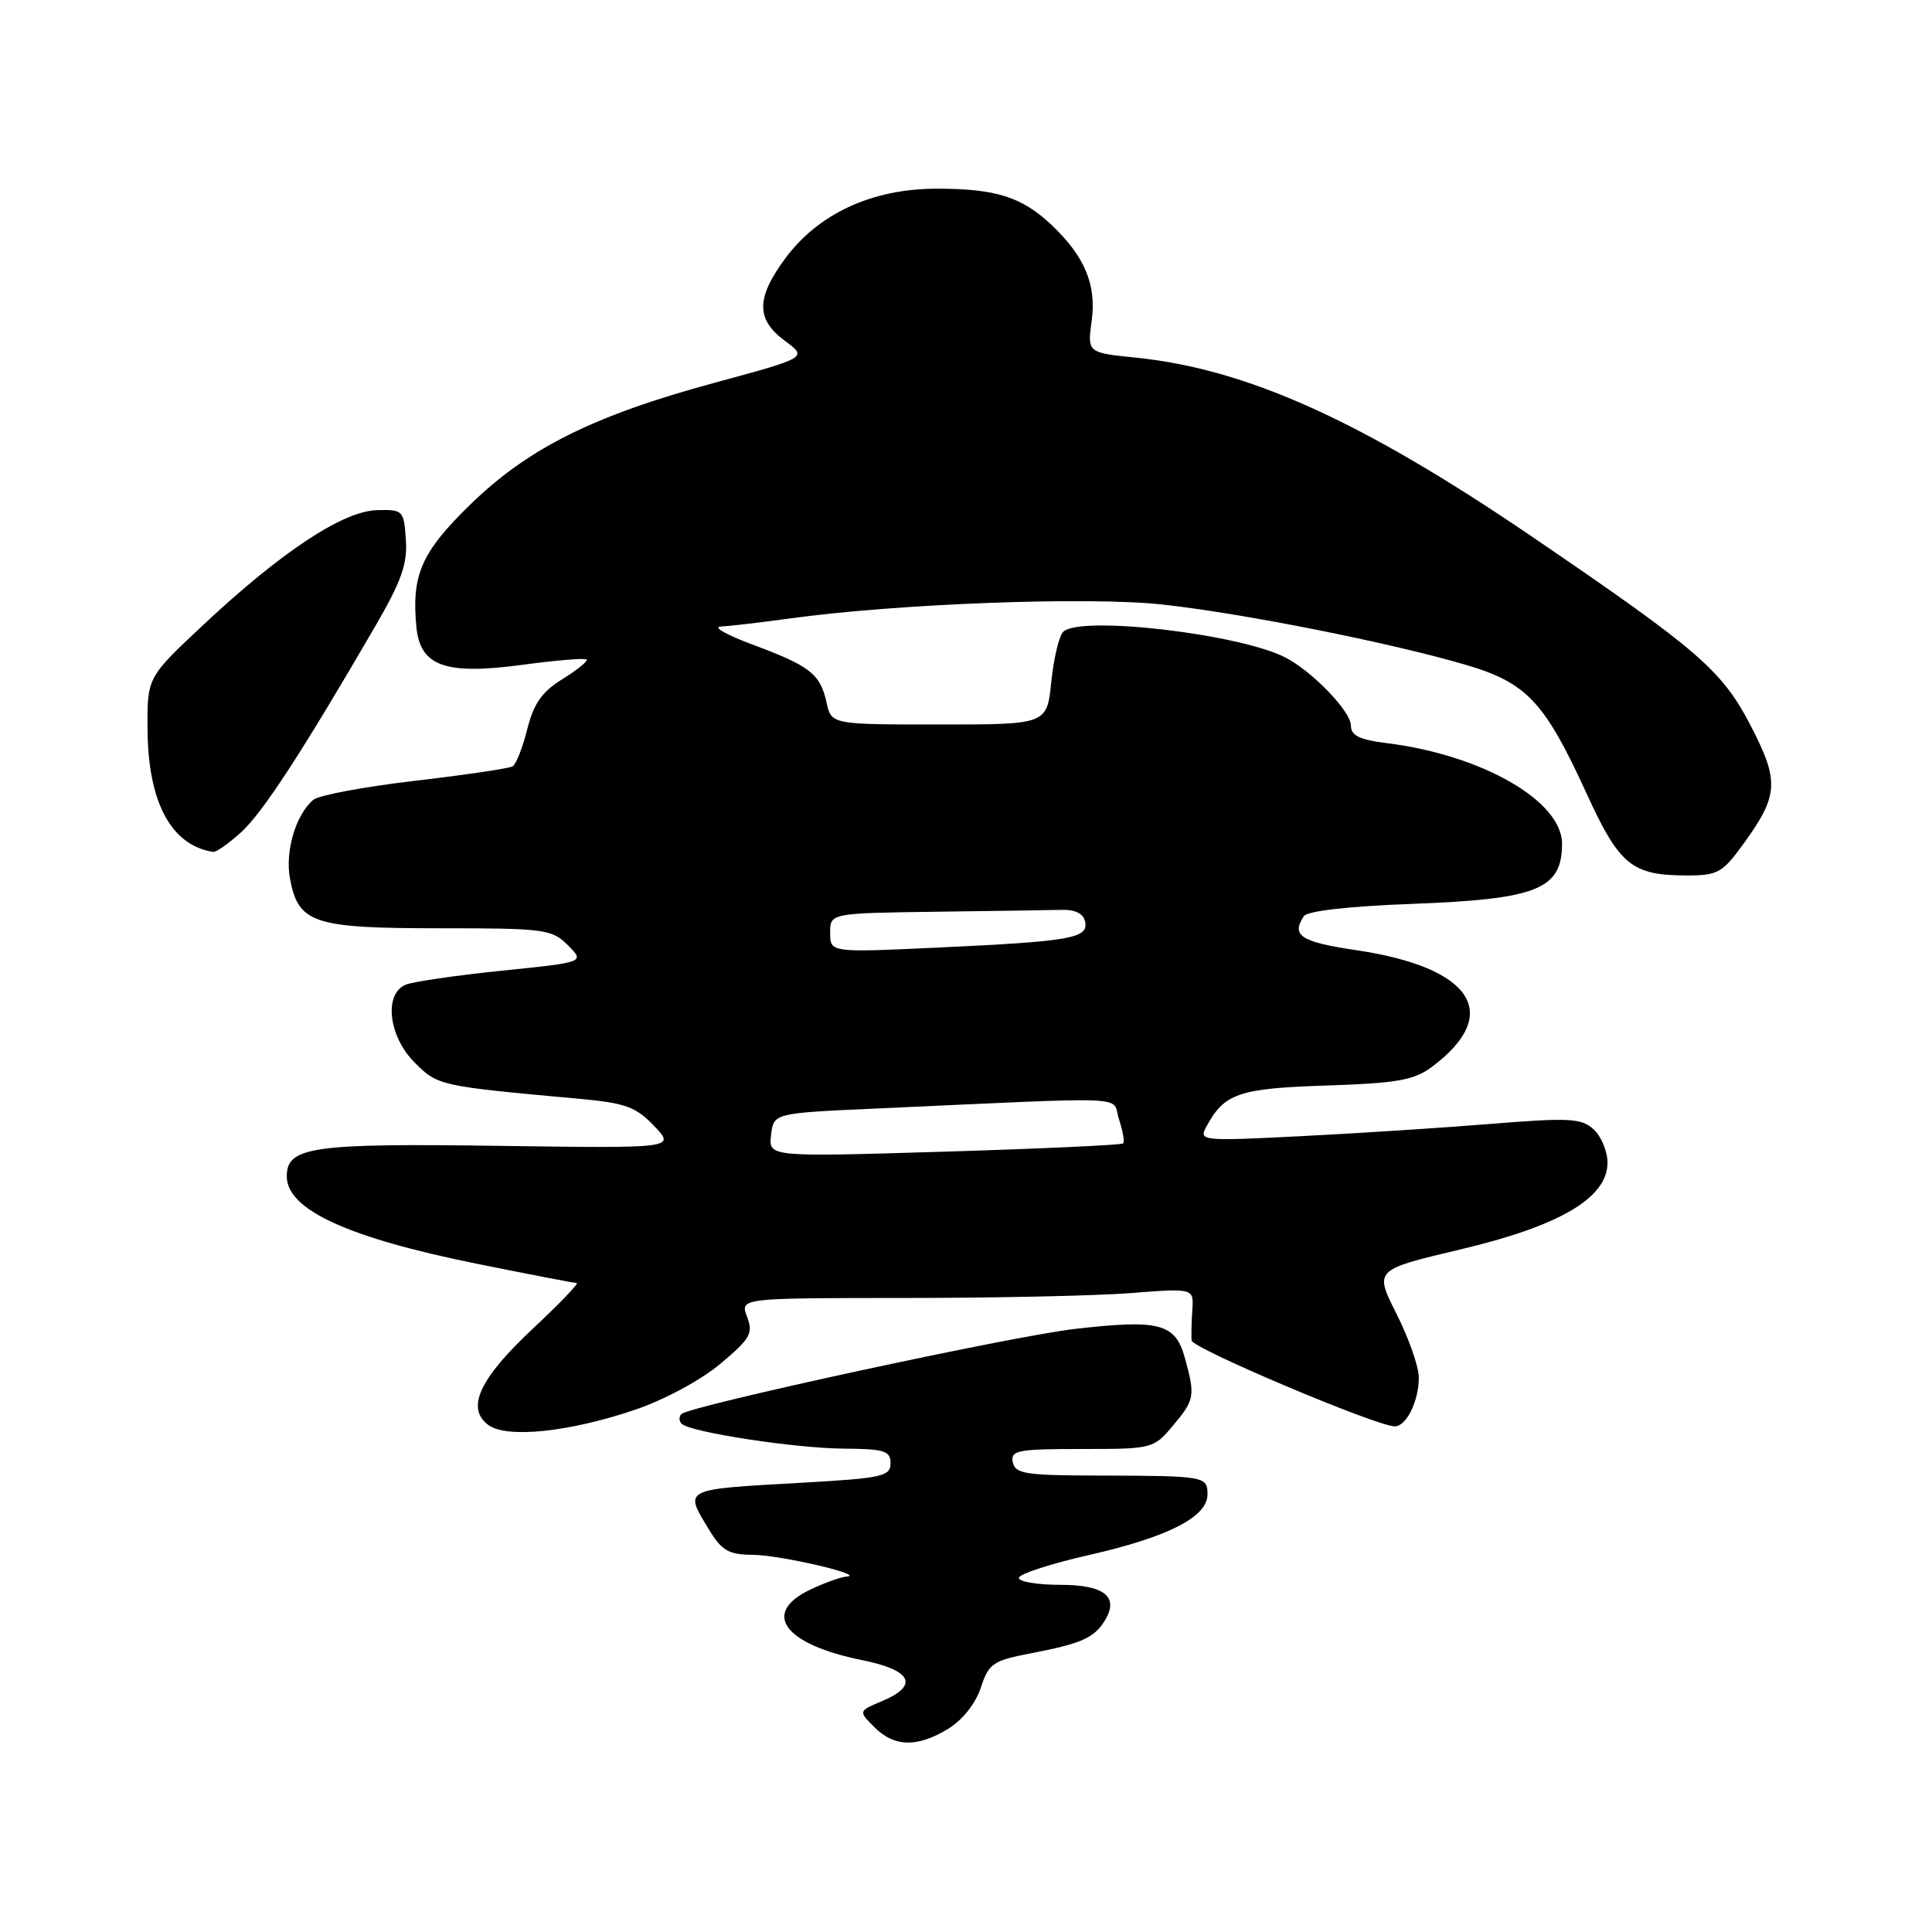<?xml version="1.0" encoding="UTF-8" standalone="no"?>
<!DOCTYPE svg PUBLIC "-//W3C//DTD SVG 1.1//EN" "http://www.w3.org/Graphics/SVG/1.1/DTD/svg11.dtd" >
<svg xmlns="http://www.w3.org/2000/svg" xmlns:xlink="http://www.w3.org/1999/xlink" version="1.1" viewBox="0 0 256 256">
 <g >
 <path fill="currentColor"
d=" M 125.65 229.07 C 127.53 227.92 129.26 225.74 129.96 223.64 C 131.03 220.38 131.54 220.04 136.81 219.03 C 143.23 217.79 144.94 217.04 146.34 214.82 C 148.36 211.62 146.40 210.00 140.53 210.00 C 137.49 210.00 135.00 209.59 135.00 209.08 C 135.00 208.58 139.18 207.21 144.29 206.05 C 154.83 203.65 160.00 201.00 160.00 198.01 C 160.00 195.61 159.66 195.55 145.53 195.52 C 135.88 195.50 134.51 195.29 134.20 193.75 C 133.89 192.18 134.84 192.00 143.34 192.00 C 152.70 192.00 152.86 191.96 155.41 188.92 C 158.31 185.47 158.40 184.98 156.98 179.86 C 155.73 175.36 153.61 174.81 142.50 176.08 C 134.14 177.03 91.38 186.29 90.29 187.37 C 89.95 187.72 89.96 188.29 90.31 188.65 C 91.43 189.77 105.24 191.89 111.75 191.95 C 117.21 191.99 118.00 192.24 118.00 193.90 C 118.00 195.62 116.90 195.87 106.25 196.47 C 90.28 197.37 90.61 197.20 93.99 202.75 C 95.65 205.48 96.57 206.00 99.74 206.02 C 103.36 206.04 114.91 208.73 112.15 208.91 C 111.41 208.96 109.27 209.73 107.40 210.61 C 100.82 213.74 103.85 217.88 114.25 219.98 C 120.84 221.31 121.81 223.33 116.87 225.41 C 113.73 226.73 113.73 226.73 115.87 228.87 C 118.51 231.51 121.55 231.57 125.65 229.07 Z  M 84.21 186.78 C 88.01 185.49 92.87 182.87 95.43 180.73 C 99.43 177.37 99.83 176.68 98.99 174.48 C 98.05 172.00 98.05 172.00 119.77 171.99 C 131.72 171.99 145.25 171.70 149.84 171.34 C 158.18 170.69 158.18 170.69 157.99 173.59 C 157.88 175.19 157.84 177.00 157.89 177.62 C 157.99 178.67 182.43 189.00 184.82 189.00 C 186.35 189.00 188.00 185.65 188.00 182.54 C 188.00 181.11 186.67 177.31 185.05 174.10 C 182.10 168.26 182.10 168.26 193.41 165.58 C 206.68 162.45 213.00 158.73 213.00 154.07 C 213.00 152.55 212.17 150.56 211.16 149.64 C 209.52 148.16 207.98 148.08 197.41 148.93 C 190.86 149.46 179.49 150.20 172.15 150.56 C 159.30 151.21 158.84 151.16 159.81 149.36 C 162.21 144.87 164.09 144.22 175.70 143.84 C 185.12 143.53 187.34 143.14 189.70 141.39 C 199.14 134.37 195.16 128.20 179.70 125.90 C 172.34 124.81 171.06 123.97 172.77 121.39 C 173.21 120.71 178.77 120.08 187.07 119.77 C 203.69 119.15 206.95 117.85 206.98 111.83 C 207.02 106.15 196.37 100.03 183.75 98.47 C 180.13 98.02 179.00 97.46 179.00 96.13 C 179.00 94.26 173.88 88.95 170.32 87.12 C 164.17 83.97 143.07 81.53 140.88 83.72 C 140.33 84.27 139.62 87.25 139.30 90.36 C 138.72 96.00 138.72 96.00 124.44 96.00 C 110.16 96.00 110.16 96.00 109.52 93.07 C 108.69 89.30 107.34 88.25 99.74 85.42 C 96.31 84.15 94.40 83.07 95.50 83.02 C 96.60 82.97 100.65 82.50 104.50 81.97 C 118.76 79.99 144.23 79.03 154.00 80.10 C 164.68 81.27 184.11 85.13 194.18 88.08 C 202.30 90.46 204.65 92.96 210.21 105.10 C 214.59 114.67 216.22 116.00 223.54 116.00 C 227.61 116.00 228.24 115.65 231.02 111.81 C 235.68 105.38 235.79 103.53 231.99 96.18 C 228.17 88.81 225.11 86.17 203.00 71.11 C 180.48 55.78 165.28 48.90 150.51 47.39 C 144.08 46.73 144.08 46.73 144.65 42.53 C 145.31 37.73 143.74 33.98 139.34 29.81 C 135.40 26.09 131.96 25.00 124.13 25.00 C 115.57 25.00 108.43 28.30 104.03 34.27 C 100.17 39.52 100.16 42.32 104.00 45.16 C 107.00 47.38 107.00 47.38 94.75 50.70 C 78.65 55.06 69.96 59.39 62.26 66.91 C 55.84 73.17 54.52 76.18 55.17 83.06 C 55.67 88.28 58.99 89.47 69.24 88.09 C 73.69 87.49 77.51 87.17 77.72 87.39 C 77.93 87.60 76.50 88.76 74.55 89.97 C 71.81 91.66 70.73 93.20 69.87 96.60 C 69.26 99.04 68.39 101.26 67.94 101.54 C 67.49 101.82 61.66 102.68 54.98 103.46 C 48.31 104.24 42.26 105.37 41.53 105.97 C 39.20 107.91 37.74 112.82 38.43 116.45 C 39.53 122.34 41.53 123.00 58.22 123.00 C 72.21 123.00 73.12 123.12 75.25 125.25 C 77.50 127.50 77.50 127.50 66.50 128.62 C 60.45 129.24 54.71 130.08 53.75 130.48 C 50.83 131.70 51.48 137.33 54.94 140.79 C 58.02 143.87 58.19 143.91 76.68 145.59 C 82.89 146.16 84.24 146.64 86.68 149.20 C 89.50 152.16 89.50 152.16 66.00 151.83 C 41.29 151.48 38.00 151.96 38.00 155.88 C 38.00 160.28 46.05 163.99 63.16 167.45 C 70.08 168.85 76.05 170.00 76.41 170.00 C 76.78 170.00 74.18 172.71 70.64 176.02 C 63.55 182.65 61.72 186.56 64.68 188.80 C 67.10 190.63 75.42 189.77 84.21 186.78 Z  M 31.98 110.25 C 34.84 107.63 40.10 99.55 49.71 83.00 C 53.20 76.99 54.01 74.71 53.78 71.50 C 53.51 67.61 53.40 67.50 49.92 67.60 C 45.44 67.72 37.22 73.16 26.95 82.79 C 19.50 89.76 19.50 89.76 19.55 96.63 C 19.61 106.30 22.66 112.00 28.23 112.88 C 28.64 112.95 30.32 111.76 31.98 110.25 Z  M 102.17 150.41 C 102.50 147.50 102.50 147.50 116.00 146.89 C 151.11 145.31 147.20 145.14 148.27 148.31 C 148.78 149.86 149.04 151.30 148.82 151.51 C 148.61 151.72 137.95 152.21 125.14 152.60 C 101.84 153.31 101.84 153.31 102.17 150.41 Z  M 110.00 123.61 C 110.00 121.00 110.00 121.00 124.00 120.81 C 131.70 120.71 139.23 120.60 140.74 120.56 C 142.52 120.52 143.58 121.08 143.79 122.16 C 144.21 124.33 141.89 124.74 124.25 125.56 C 110.00 126.22 110.00 126.22 110.00 123.61 Z "/>
</g>
</svg>